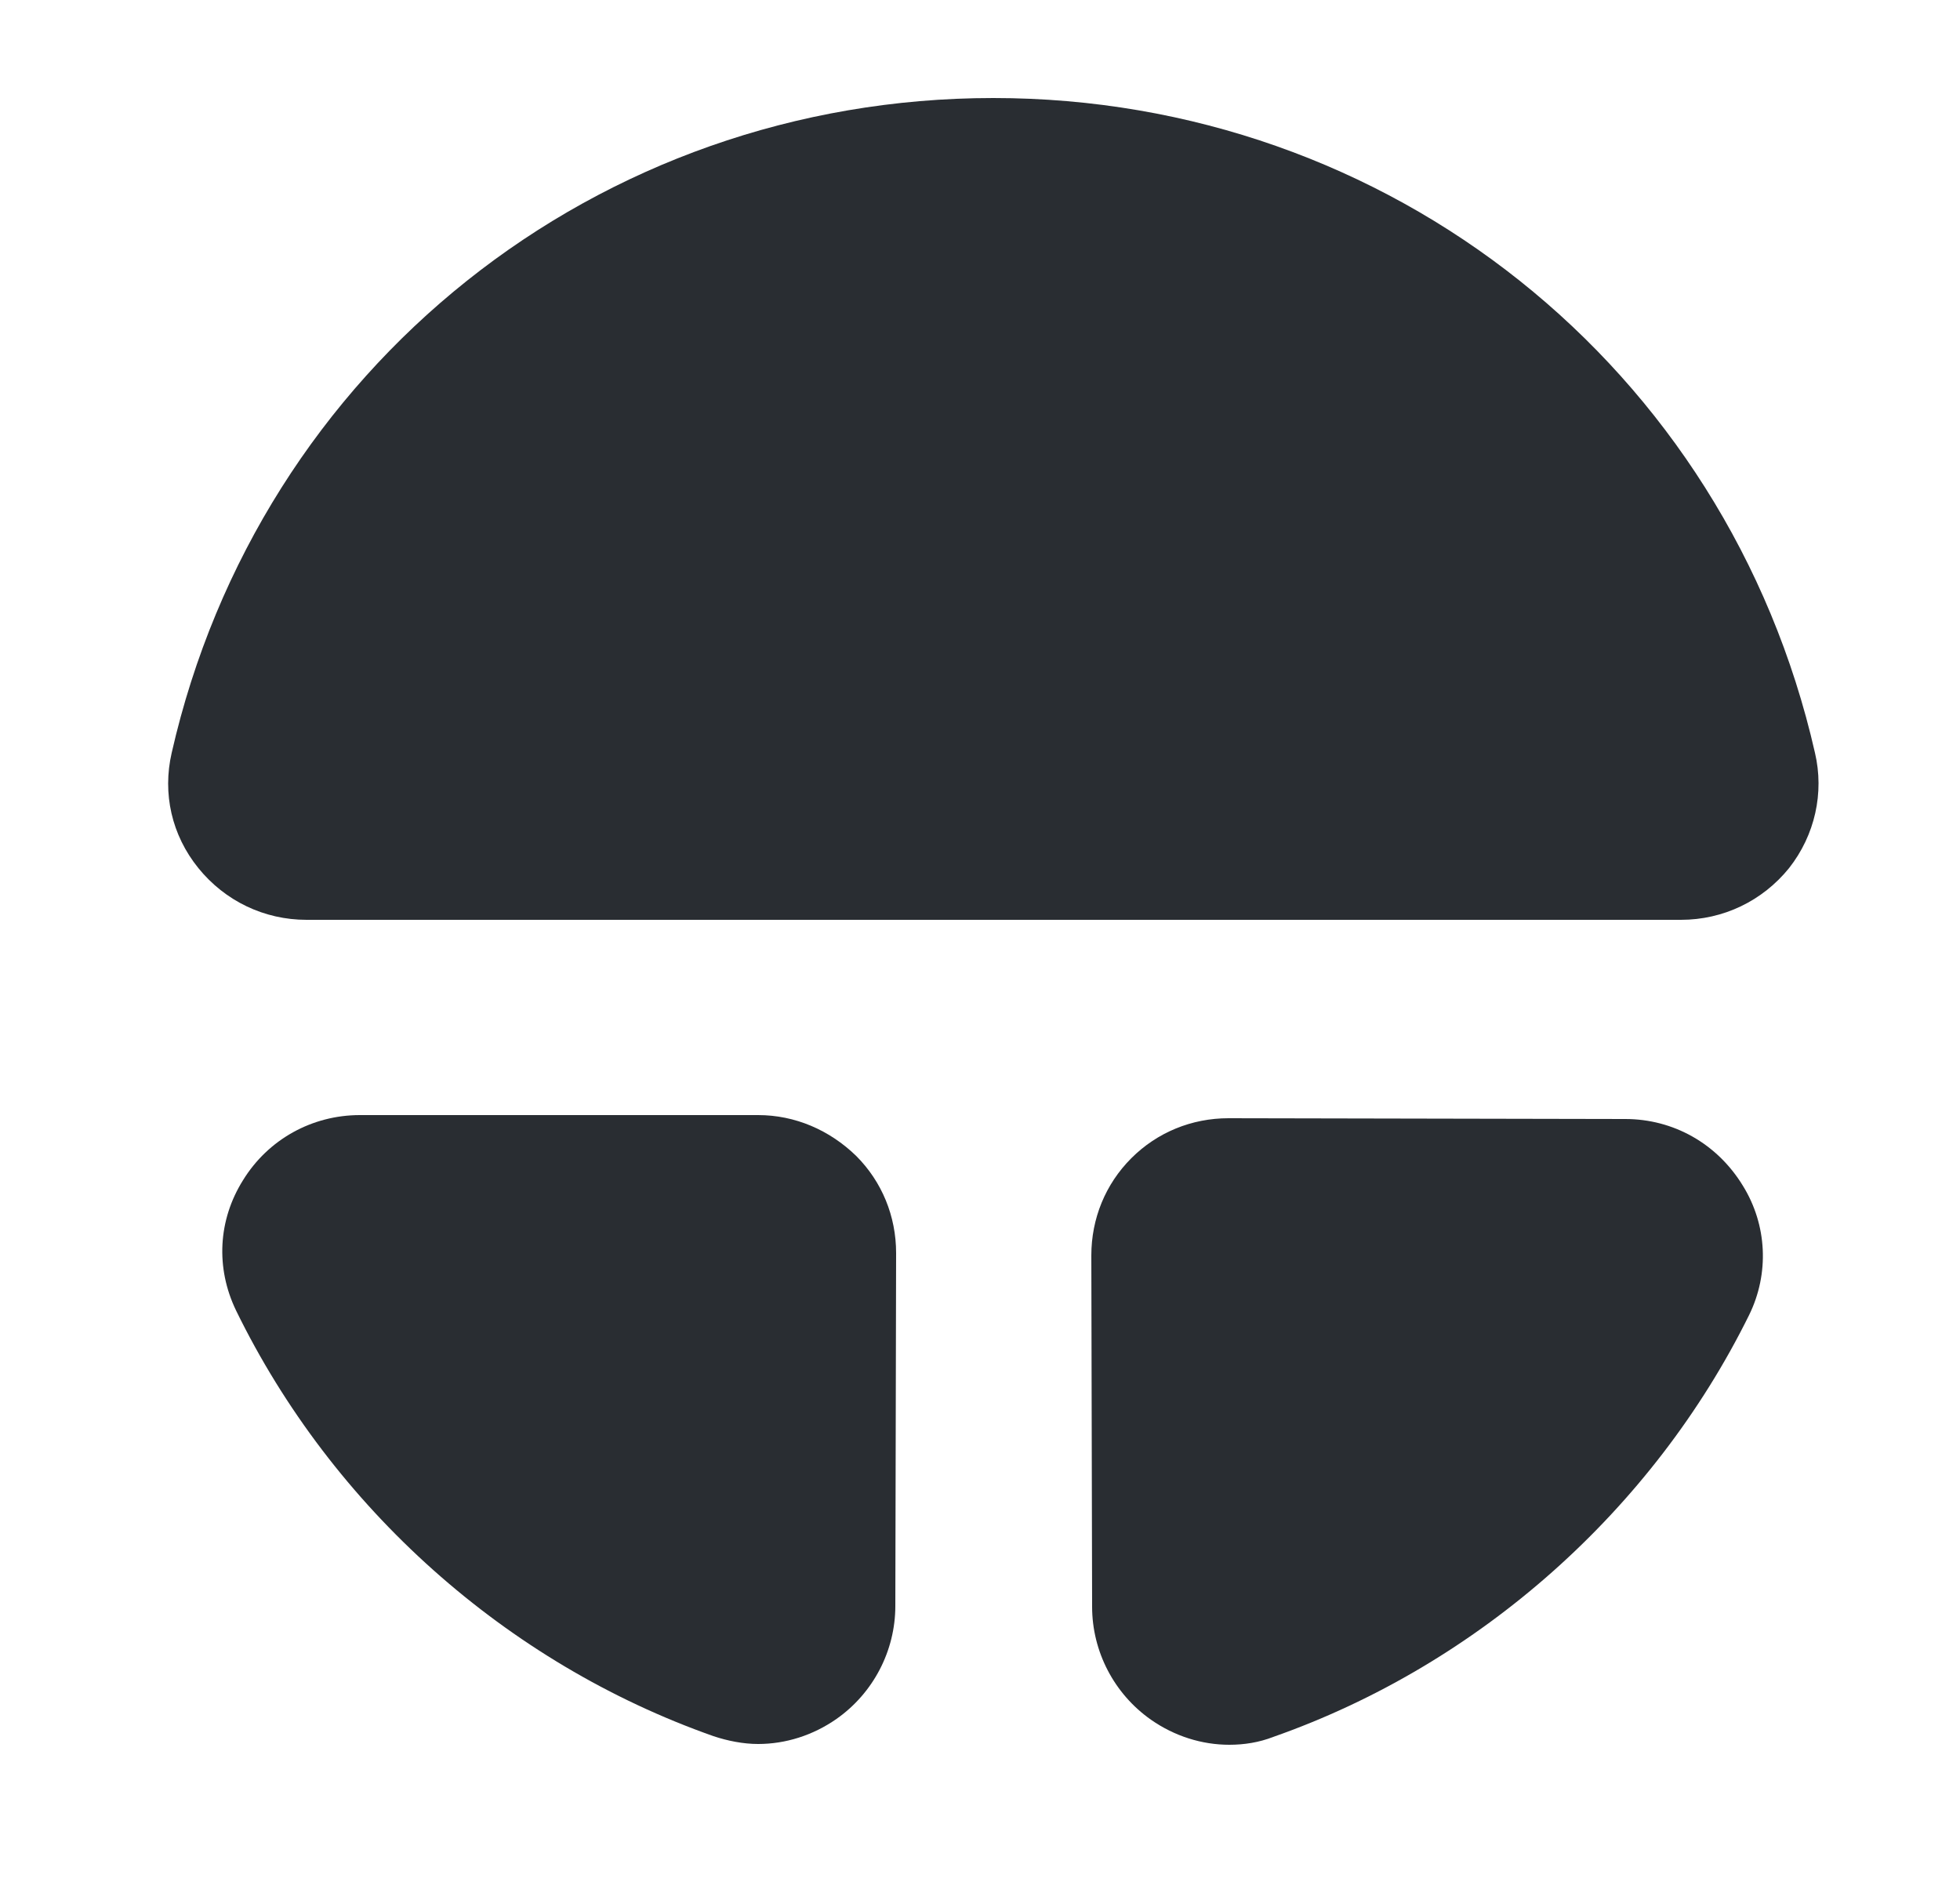 <svg width="25" height="24" viewBox="0 0 25 24" fill="none" xmlns="http://www.w3.org/2000/svg">
<path d="M9.67 14.22H4.59C3.98 14.22 3.42 14.53 3.1 15.05C2.78 15.56 2.75 16.17 3.01 16.71C4.24 19.23 6.46 21.21 9.1 22.14C9.28 22.2 9.48 22.24 9.67 22.24C10.02 22.24 10.37 22.13 10.67 21.92C11.14 21.59 11.42 21.05 11.42 20.48L11.43 15.98C11.43 15.51 11.25 15.07 10.92 14.74C10.58 14.41 10.14 14.22 9.67 14.22Z" fill="#292D32"/>
<path d="M23.15 9.6C22.03 4.68 17.72 1.25 12.67 1.25C7.62 1.25 3.31 4.68 2.19 9.6C2.07 10.12 2.19 10.65 2.53 11.07C2.87 11.49 3.37 11.73 3.91 11.73H21.44C21.98 11.73 22.48 11.49 22.82 11.07C23.15 10.65 23.27 10.11 23.15 9.6Z" fill="#292D32"/>
<path d="M20.73 14.27L15.67 14.26C15.2 14.26 14.76 14.44 14.43 14.77C14.1 15.1 13.92 15.54 13.92 16.01L13.93 20.49C13.93 21.06 14.21 21.6 14.68 21.93C14.98 22.14 15.33 22.25 15.68 22.25C15.87 22.25 16.06 22.22 16.24 22.15C18.86 21.23 21.08 19.26 22.31 16.77C22.57 16.24 22.54 15.62 22.23 15.12C21.9 14.58 21.34 14.27 20.73 14.27Z" fill="#292D32"/>
</svg>
